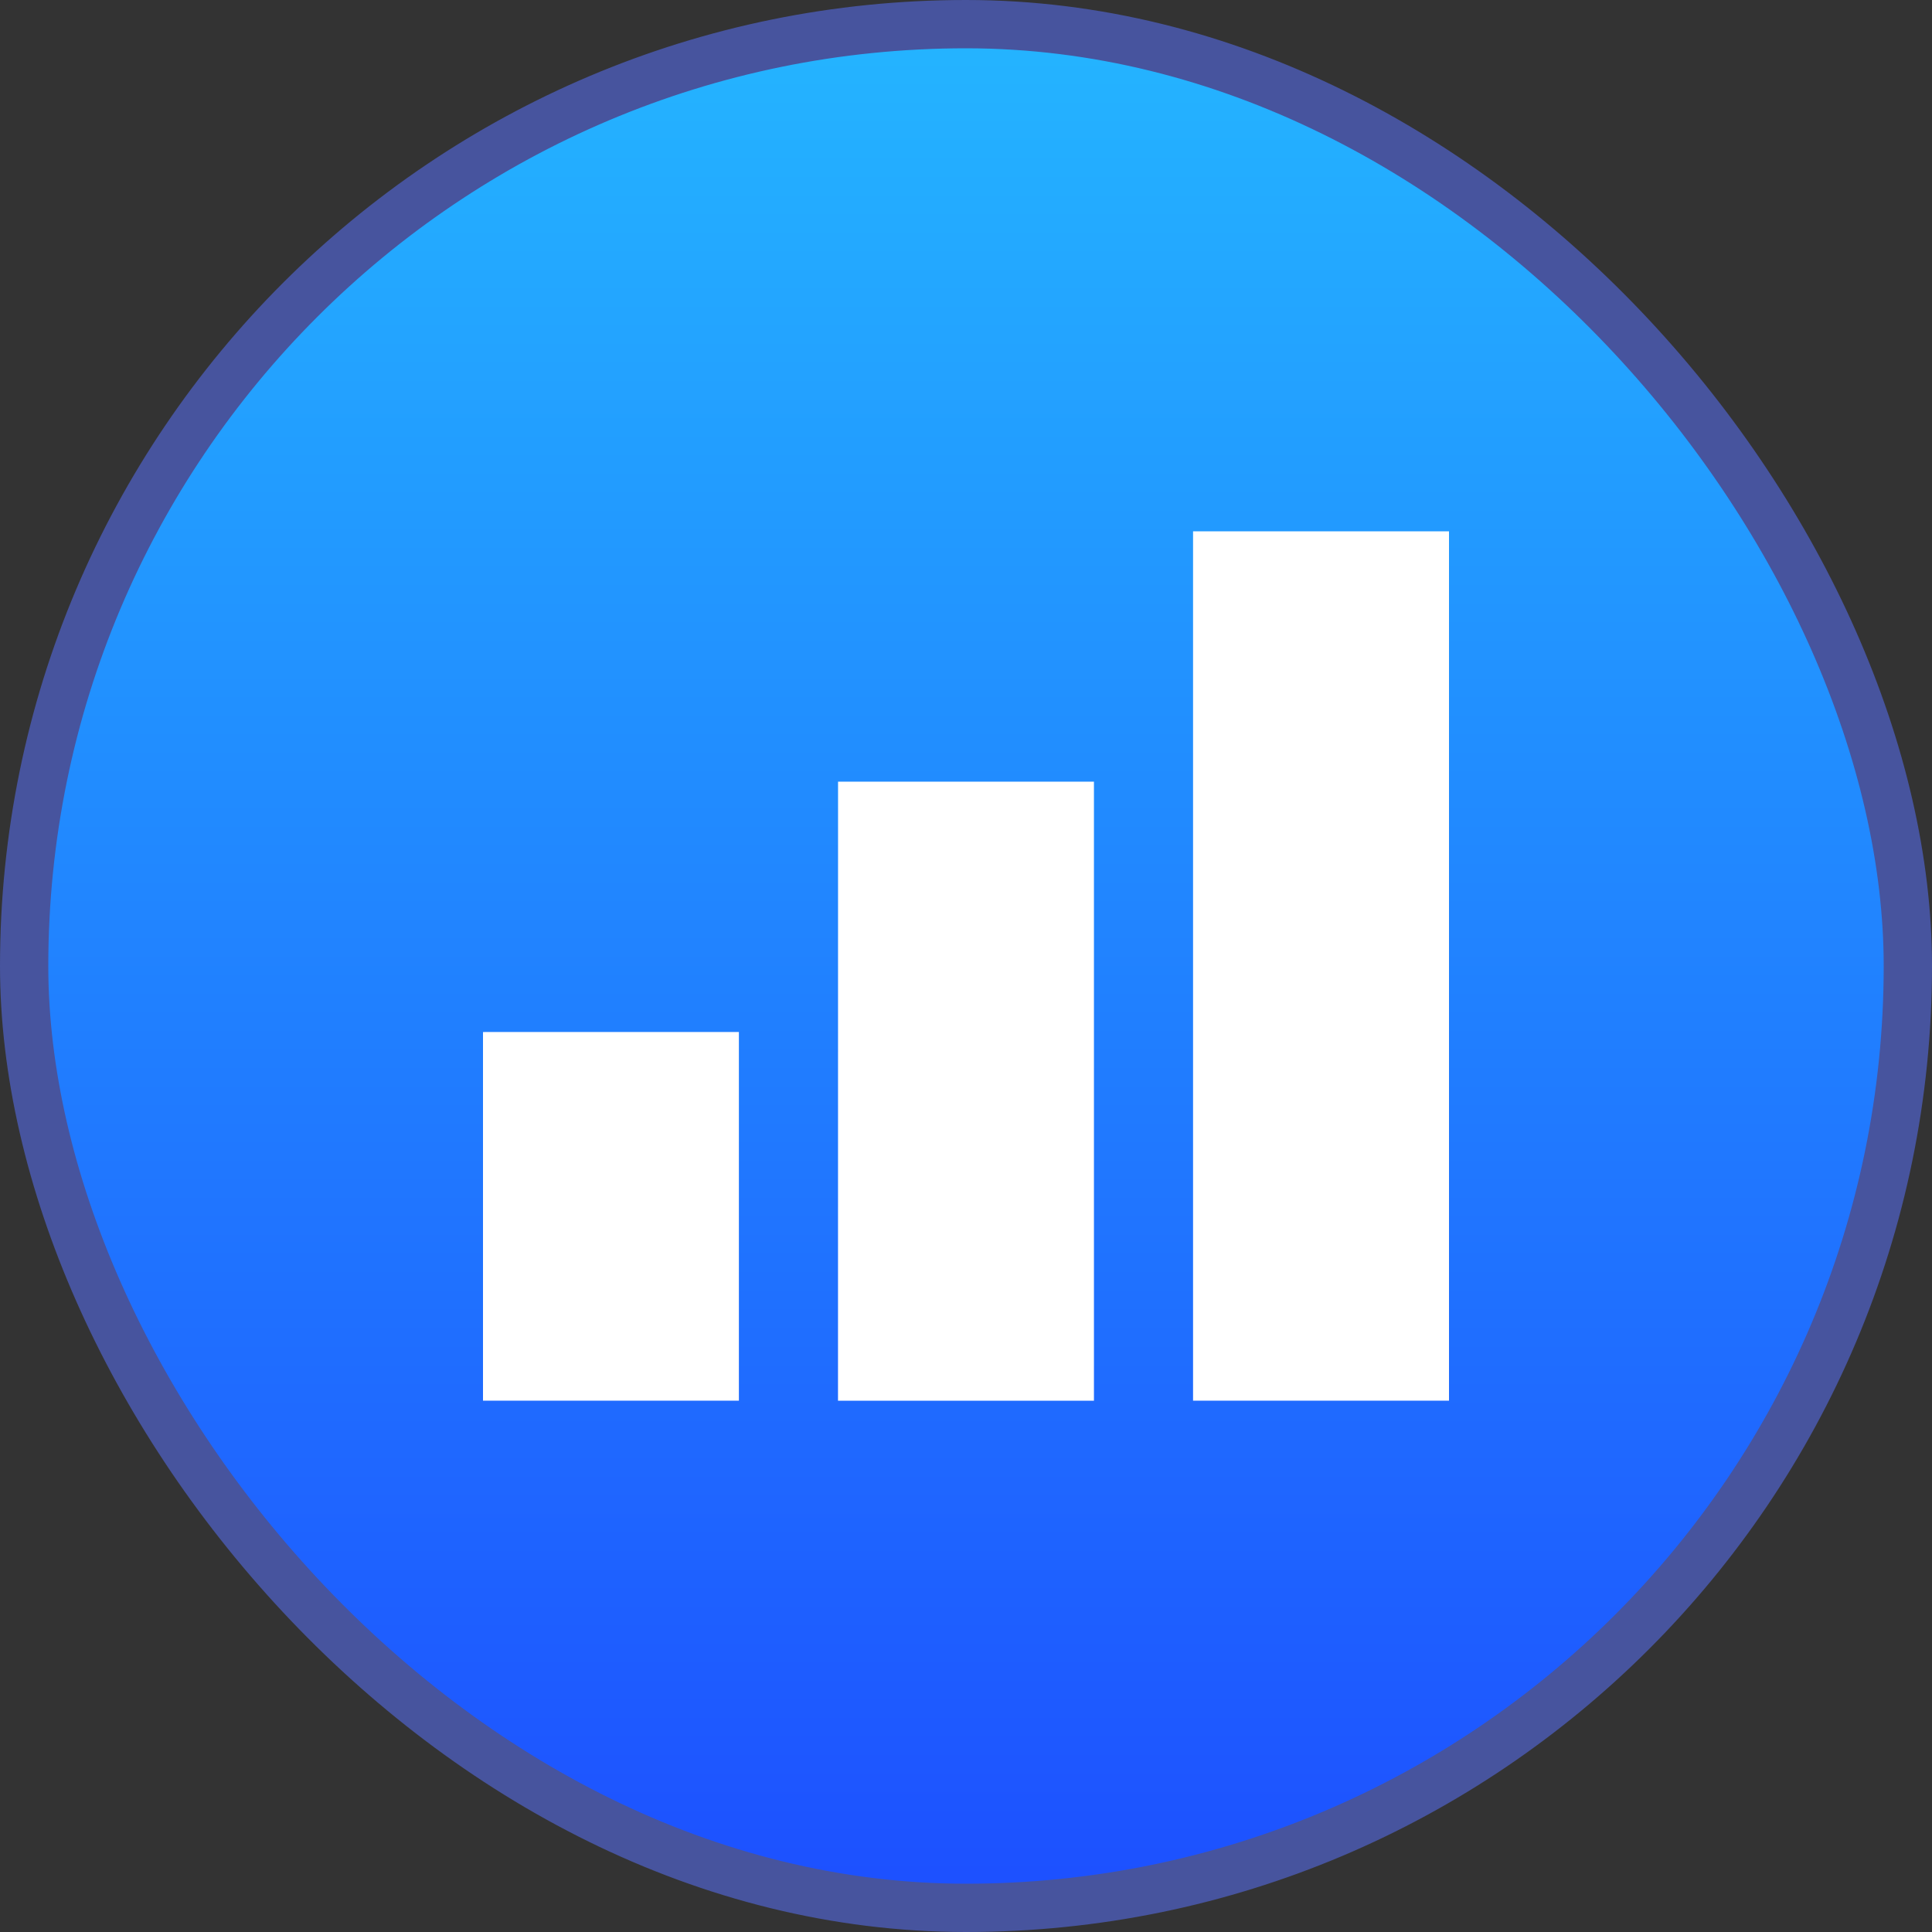 <svg width="40" height="40" viewBox="0 0 40 40" fill="none" xmlns="http://www.w3.org/2000/svg">
<rect x="0" y="0" width="40" height="40" fill="#333333" stroke="none"/>
<rect x="0.5" y="0.5" width="39" height="39" rx="19.5" fill="url(#paint0_linear_1_78)"/>
<rect x="0.5" y="0.5" width="39" height="39" rx="19.5" stroke="#47549E"/>
<path fill-rule="evenodd" clip-rule="evenodd" d="M10.521 21.366H15.298V28.999L10 29V21.367L10.521 21.366ZM17.872 16.183H22.649V29H17.35L17.351 16.183H17.872ZM25.223 11H30V28.999L24.701 29V11L25.223 11Z" fill="white"/>
<defs>
<linearGradient id="paint0_linear_1_78" x1="20" y1="40" x2="20" y2="0" gradientUnits="userSpaceOnUse">
<stop stop-color="#1D4EFF"/>
<stop offset="1" stop-color="#24B6FF"/>
</linearGradient>
</defs>
</svg>
